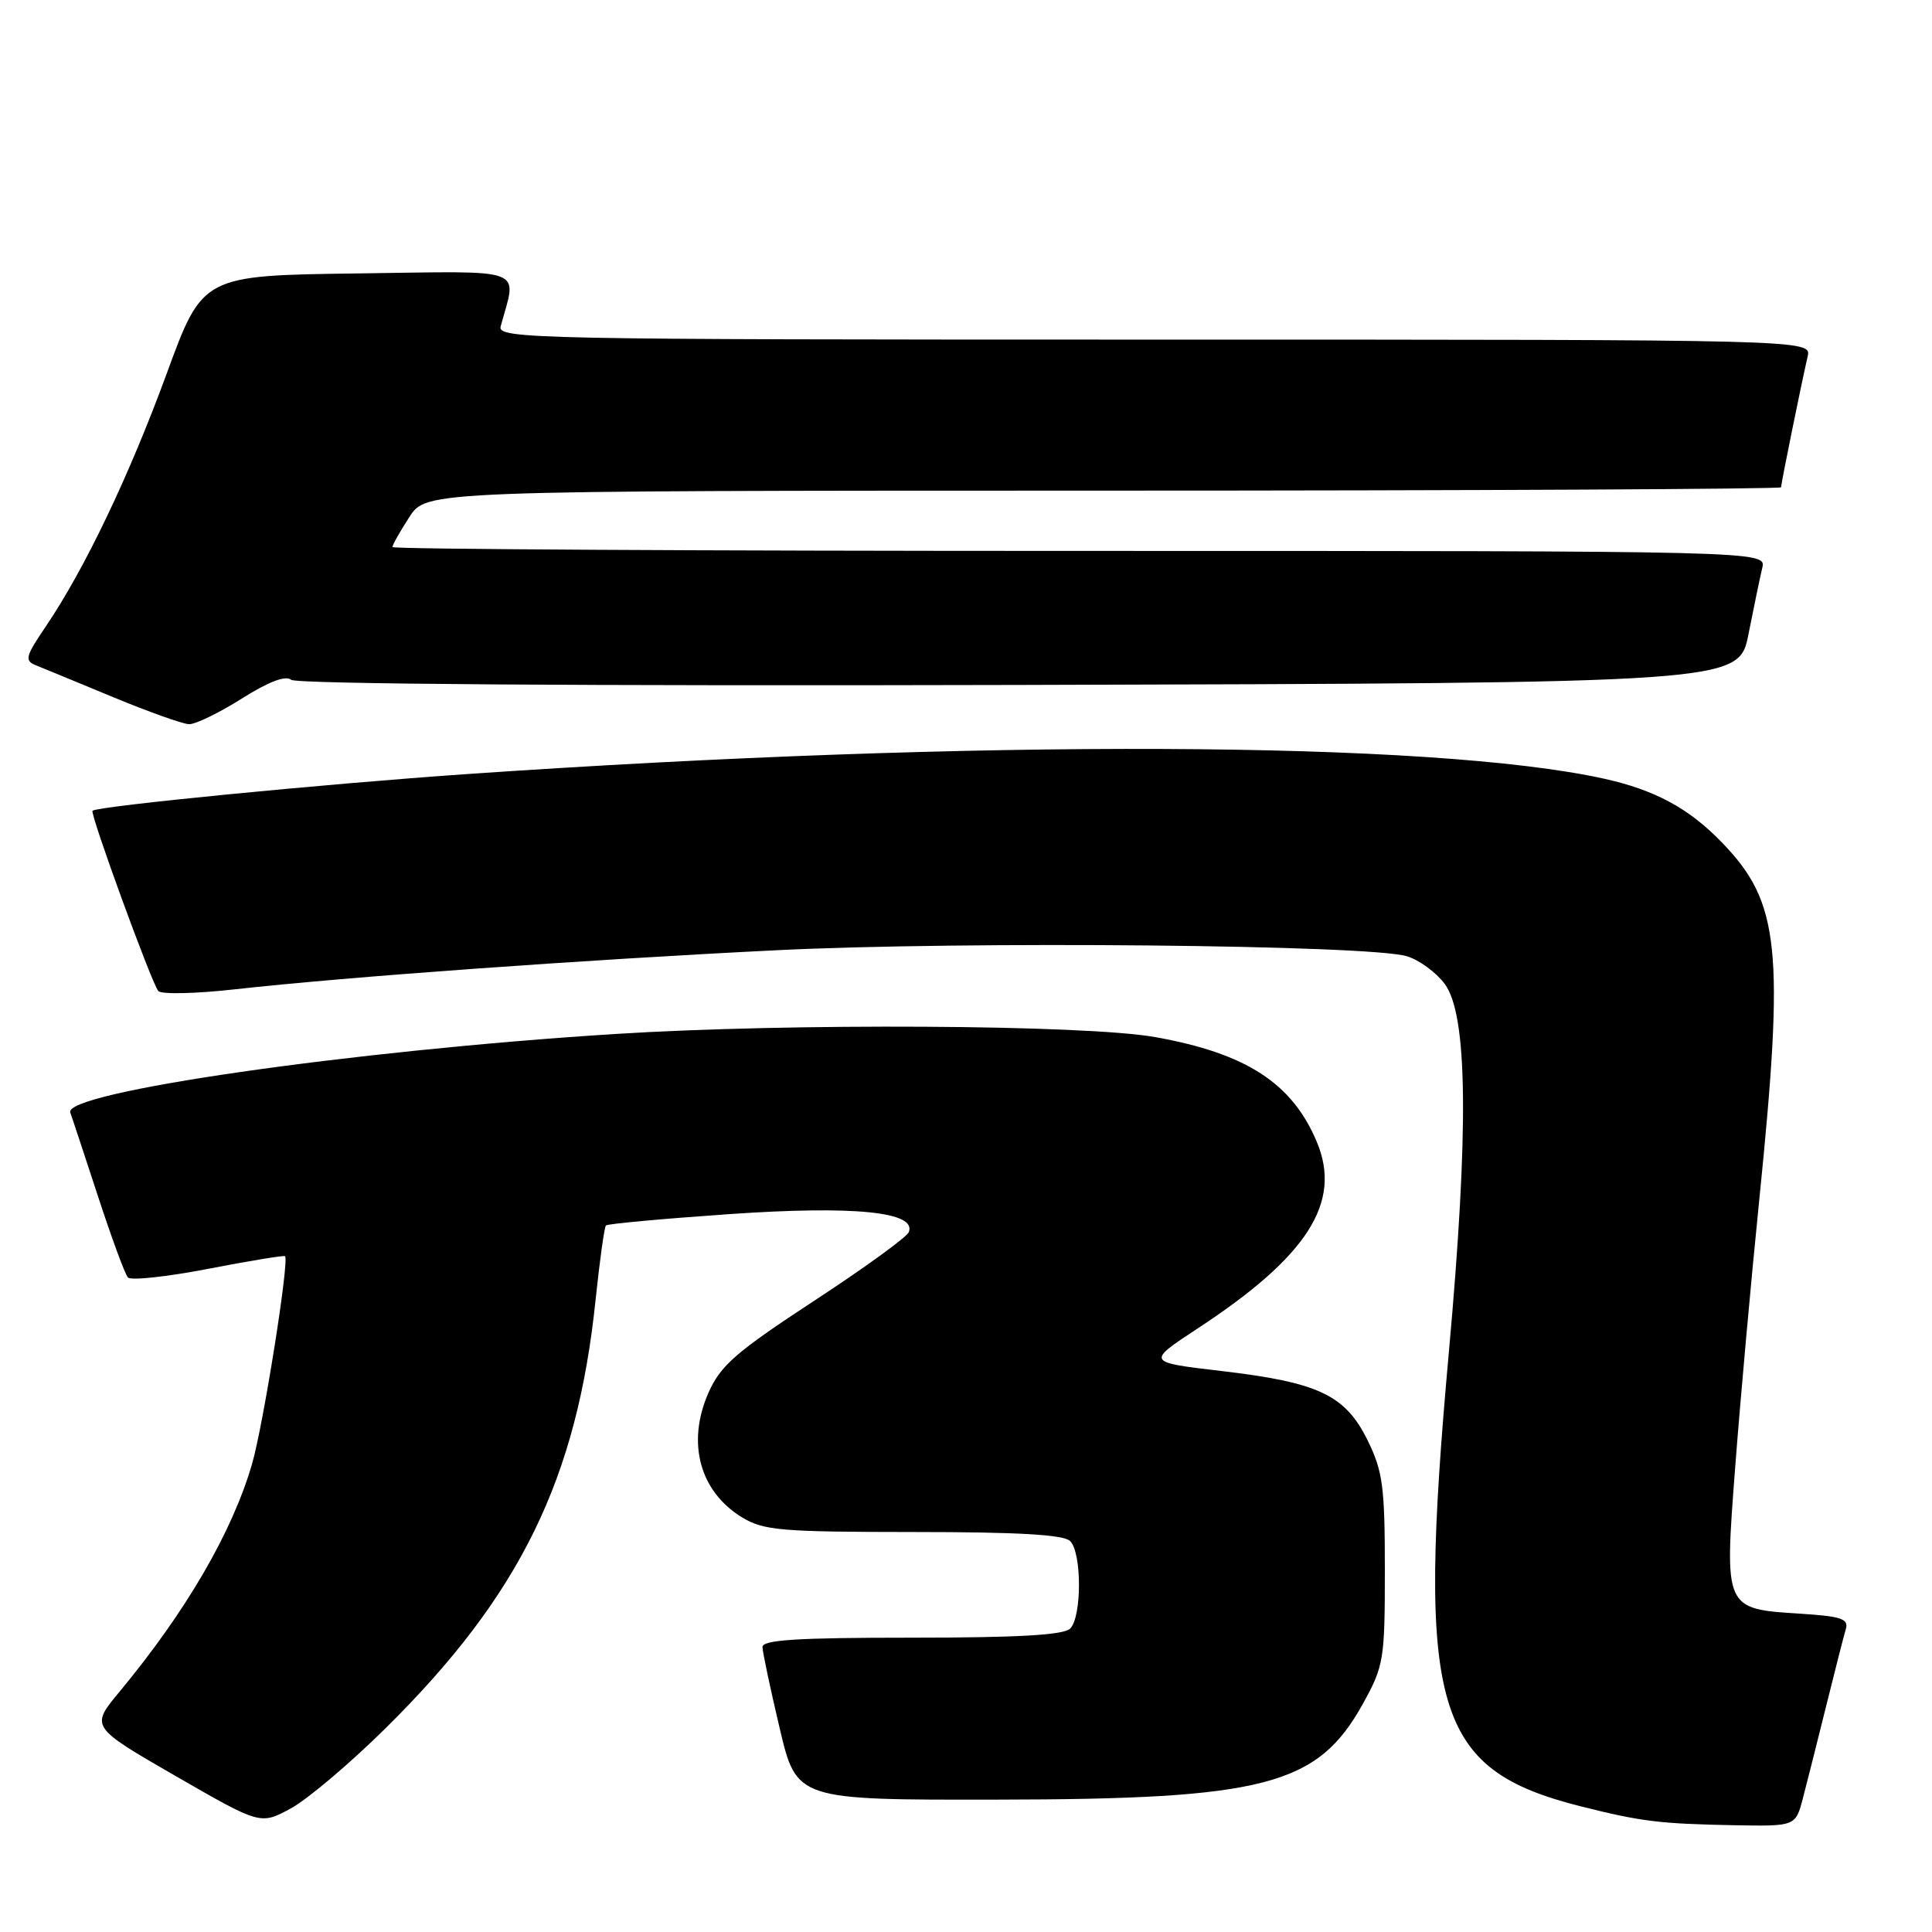 <?xml version="1.0" encoding="UTF-8" standalone="no"?>
<!DOCTYPE svg PUBLIC "-//W3C//DTD SVG 1.1//EN" "http://www.w3.org/Graphics/SVG/1.1/DTD/svg11.dtd" >
<svg xmlns="http://www.w3.org/2000/svg" xmlns:xlink="http://www.w3.org/1999/xlink" version="1.1" viewBox="0 0 256 256">
 <g >
 <path fill="currentColor"
d=" M 51.09 229.00 C 68.93 211.38 76.47 195.97 78.93 172.13 C 79.47 166.98 80.08 162.59 80.29 162.38 C 80.50 162.16 87.84 161.49 96.59 160.88 C 113.19 159.73 121.54 160.57 120.41 163.28 C 120.13 163.95 114.46 168.06 107.82 172.40 C 97.51 179.16 95.48 180.92 93.88 184.54 C 90.96 191.15 92.70 197.62 98.31 201.05 C 101.18 202.80 103.46 202.99 121.05 203.00 C 134.92 203.00 140.95 203.35 141.80 204.20 C 143.36 205.76 143.36 214.24 141.80 215.80 C 140.95 216.65 134.87 217.00 120.80 217.00 C 105.61 217.00 101.01 217.29 101.03 218.25 C 101.05 218.94 102.08 223.78 103.31 229.00 C 105.56 238.50 105.56 238.50 132.03 238.46 C 167.61 238.42 174.58 236.59 180.58 225.78 C 183.37 220.73 183.50 219.95 183.50 208.00 C 183.50 196.99 183.23 194.95 181.21 190.84 C 178.25 184.85 174.74 183.18 161.88 181.67 C 151.89 180.50 151.89 180.50 158.69 176.03 C 173.27 166.47 177.84 159.33 174.49 151.32 C 171.23 143.53 165.14 139.57 153.06 137.42 C 143.85 135.77 104.57 135.55 81.48 137.01 C 46.56 139.22 8.33 144.73 9.31 147.42 C 9.53 148.01 11.18 153.00 12.98 158.50 C 14.78 164.00 16.56 168.85 16.95 169.27 C 17.33 169.70 22.11 169.18 27.57 168.13 C 33.03 167.07 37.62 166.32 37.77 166.45 C 38.36 167.00 34.89 188.83 33.40 193.97 C 30.78 203.01 24.66 213.52 15.84 224.16 C 11.97 228.81 11.97 228.81 23.23 235.31 C 34.50 241.80 34.50 241.80 38.49 239.65 C 40.69 238.47 46.36 233.68 51.09 229.00 Z  M 238.90 238.25 C 239.44 236.19 240.83 230.68 241.99 226.00 C 243.15 221.32 244.31 216.77 244.58 215.87 C 244.98 214.50 243.99 214.17 238.52 213.82 C 228.44 213.18 228.48 213.26 229.93 194.32 C 230.59 185.62 232.02 169.72 233.11 159.00 C 236.48 125.70 235.84 119.58 228.20 111.67 C 223.80 107.10 219.29 104.67 212.50 103.17 C 189.72 98.16 129.57 97.91 62.00 102.56 C 43.14 103.86 12.94 106.81 12.26 107.43 C 11.88 107.77 20.14 130.41 20.98 131.32 C 21.40 131.77 25.96 131.67 31.12 131.09 C 45.92 129.44 77.41 127.17 102.92 125.91 C 127.82 124.68 181.47 125.19 186.43 126.71 C 188.05 127.20 190.30 128.85 191.43 130.37 C 194.48 134.46 194.65 149.63 191.98 179.19 C 187.70 226.58 189.99 234.45 209.50 239.36 C 217.44 241.36 219.99 241.67 229.71 241.85 C 237.92 242.00 237.92 242.00 238.90 238.25 Z  M 32.03 92.57 C 35.60 90.32 37.85 89.46 38.59 90.08 C 39.28 90.64 77.09 90.91 135.06 90.76 C 230.41 90.50 230.41 90.50 231.69 84.00 C 232.40 80.42 233.21 76.49 233.51 75.25 C 234.04 73.00 234.04 73.00 143.02 73.00 C 92.96 73.00 52.00 72.77 52.00 72.49 C 52.00 72.20 53.01 70.41 54.25 68.50 C 56.50 65.02 56.50 65.02 146.25 65.01 C 195.61 65.01 236.00 64.80 236.00 64.57 C 236.00 64.07 238.72 50.69 239.52 47.25 C 240.04 45.00 240.04 45.00 152.95 45.00 C 70.50 45.00 65.89 44.91 66.34 43.25 C 68.50 35.29 70.21 35.93 47.45 36.23 C 26.85 36.50 26.85 36.50 22.09 49.50 C 17.11 63.07 11.24 75.36 6.08 82.99 C 3.36 87.00 3.22 87.54 4.77 88.16 C 5.72 88.54 10.32 90.44 15.00 92.38 C 19.68 94.32 24.20 95.93 25.05 95.96 C 25.90 95.98 29.04 94.46 32.03 92.57 Z "/>
</g>
</svg>